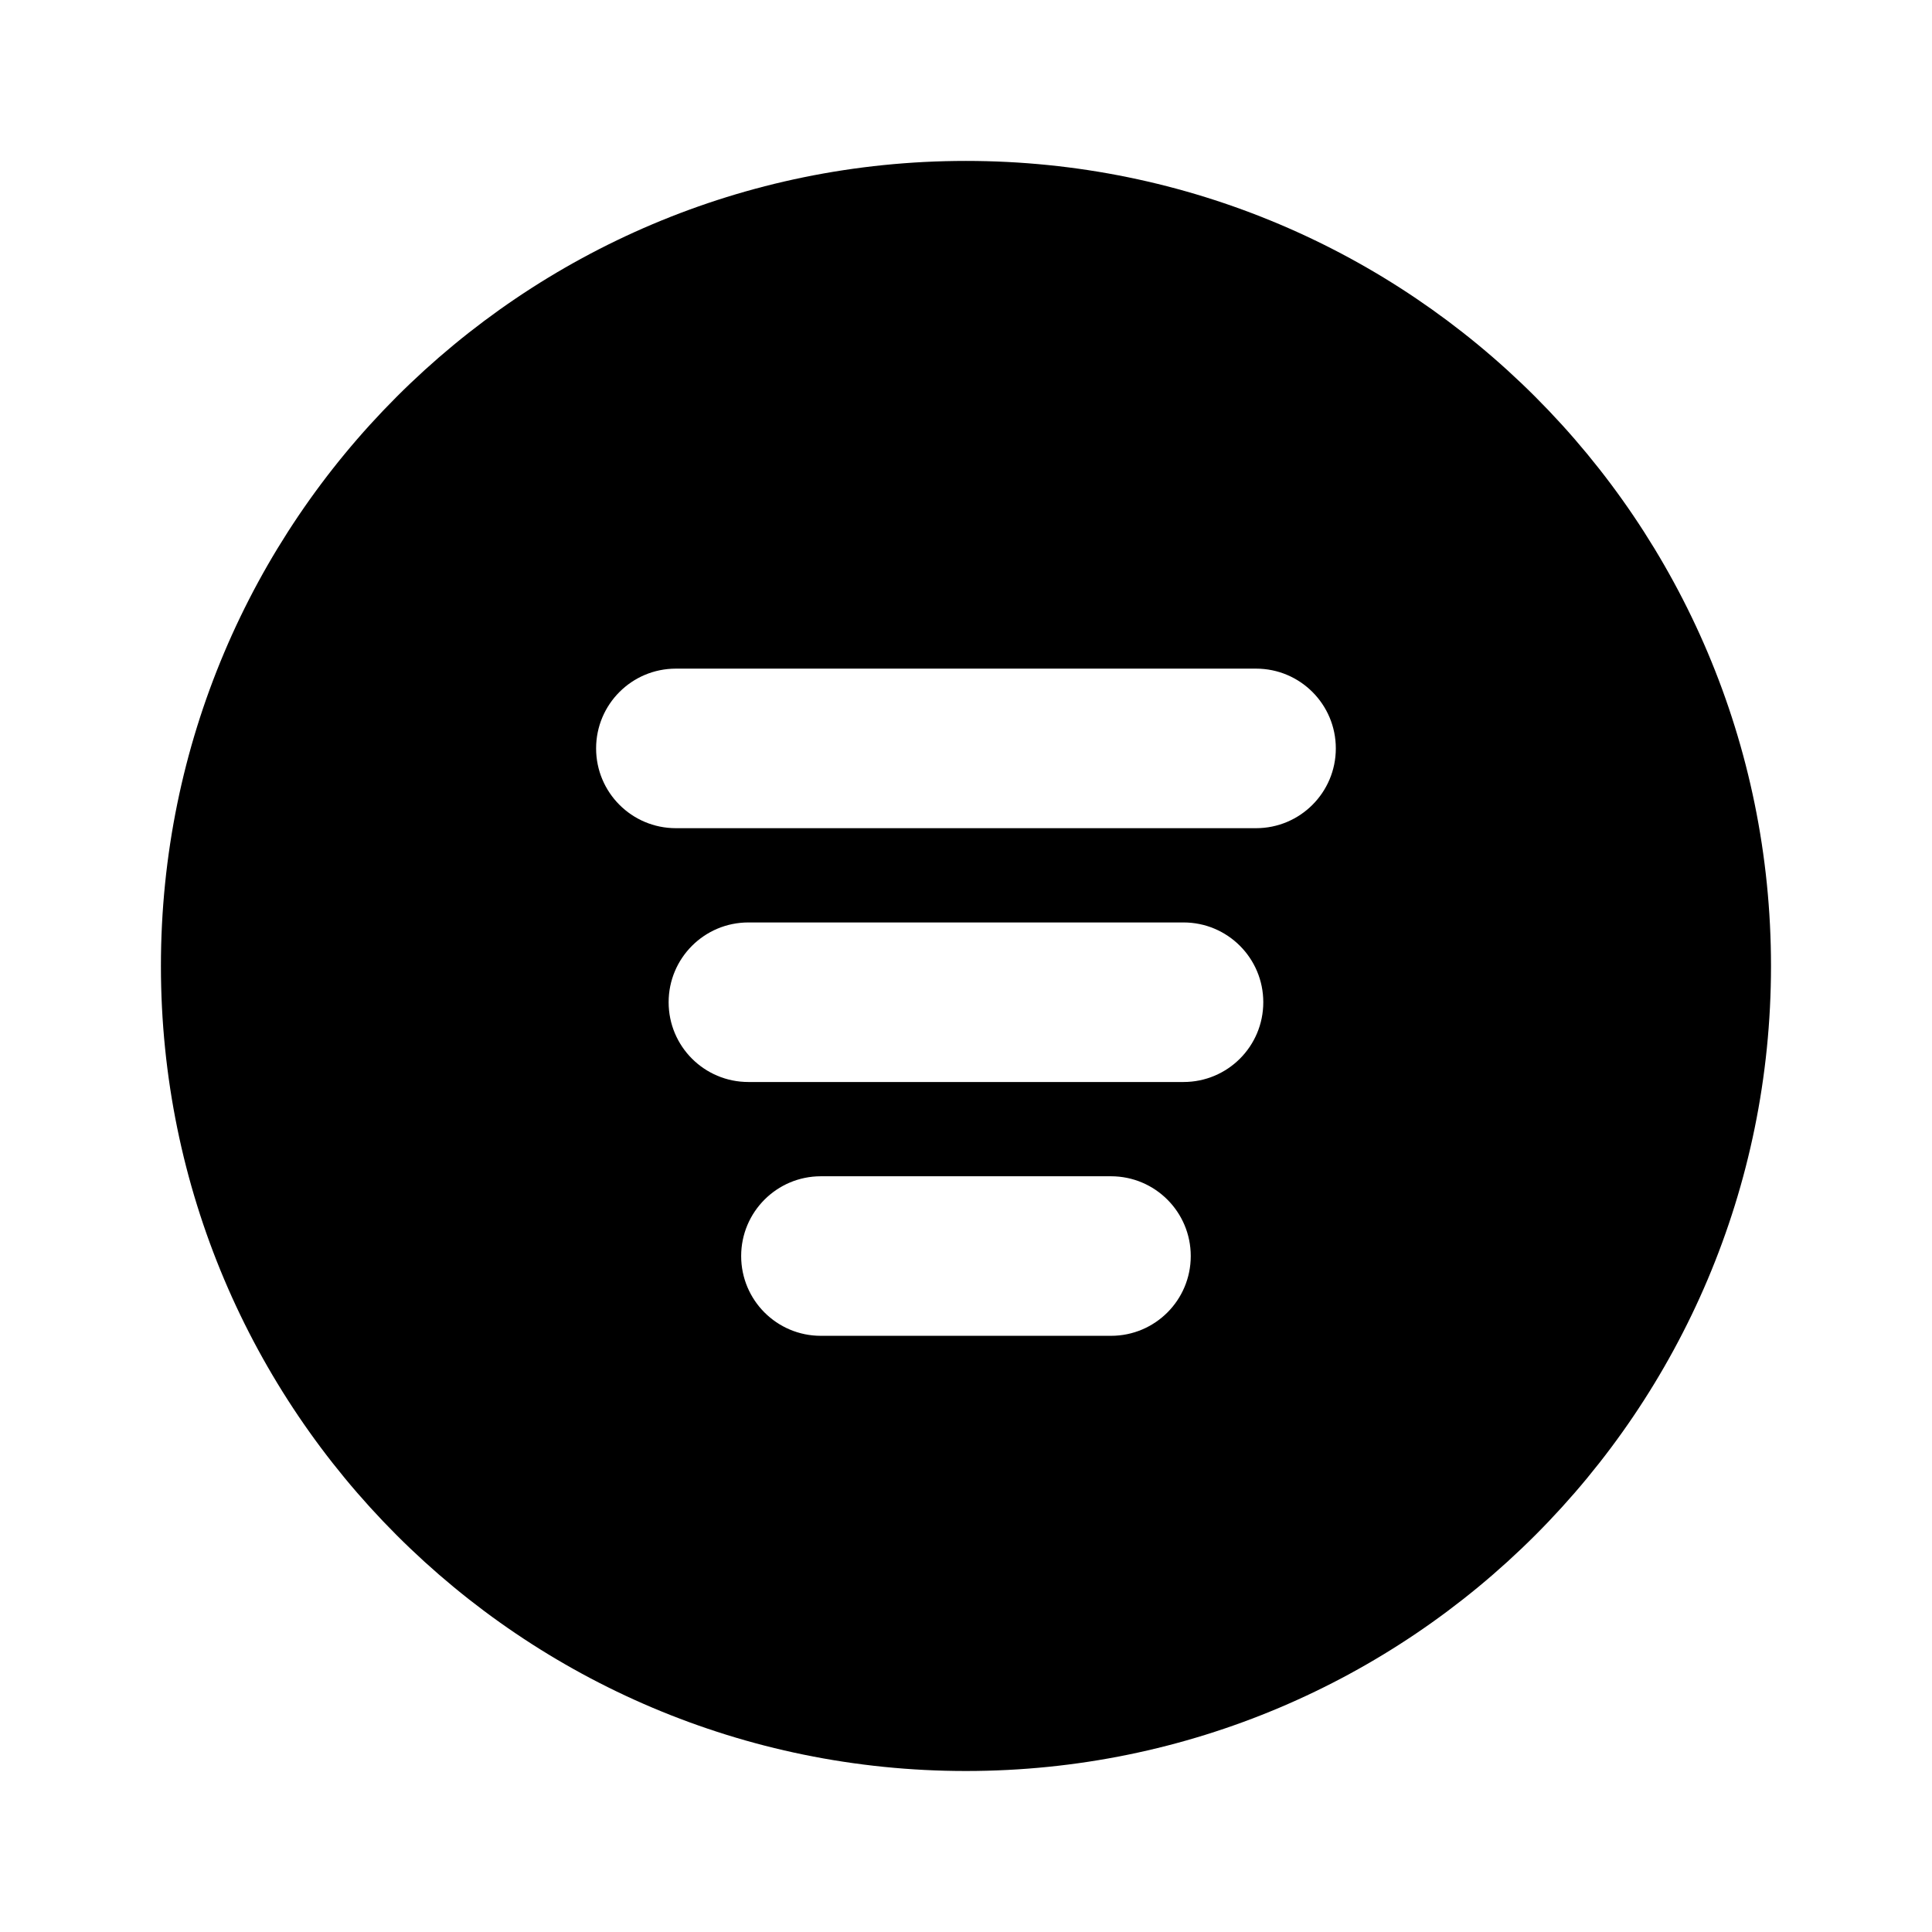 <svg width="24" height="24" viewBox="0 0 24 24"  fill="currentColor" xmlns="http://www.w3.org/2000/svg">
<path fill-rule="evenodd" clip-rule="evenodd" d="M1.999 12C1.999 6.477 6.476 1.999 11.999 1.999C17.523 1.999 22 6.477 22 12C22 17.523 17.523 22 11.999 22C6.476 22 1.999 17.523 1.999 12ZM8.396 8.306C7.848 8.306 7.405 8.75 7.405 9.297C7.405 9.844 7.848 10.288 8.396 10.288H15.603C16.151 10.288 16.594 9.844 16.594 9.297C16.594 8.75 16.151 8.306 15.603 8.306H8.396ZM9.297 11.459C8.749 11.459 8.306 11.903 8.306 12.45C8.306 12.998 8.749 13.441 9.297 13.441H14.702C15.25 13.441 15.693 12.998 15.693 12.45C15.693 11.903 15.25 11.459 14.702 11.459H9.297ZM14.792 15.603C14.792 15.056 14.349 14.612 13.801 14.612H10.197C9.65 14.612 9.207 15.056 9.207 15.603C9.207 16.151 9.65 16.594 10.197 16.594H13.801C14.349 16.594 14.792 16.151 14.792 15.603Z"  />
</svg>
